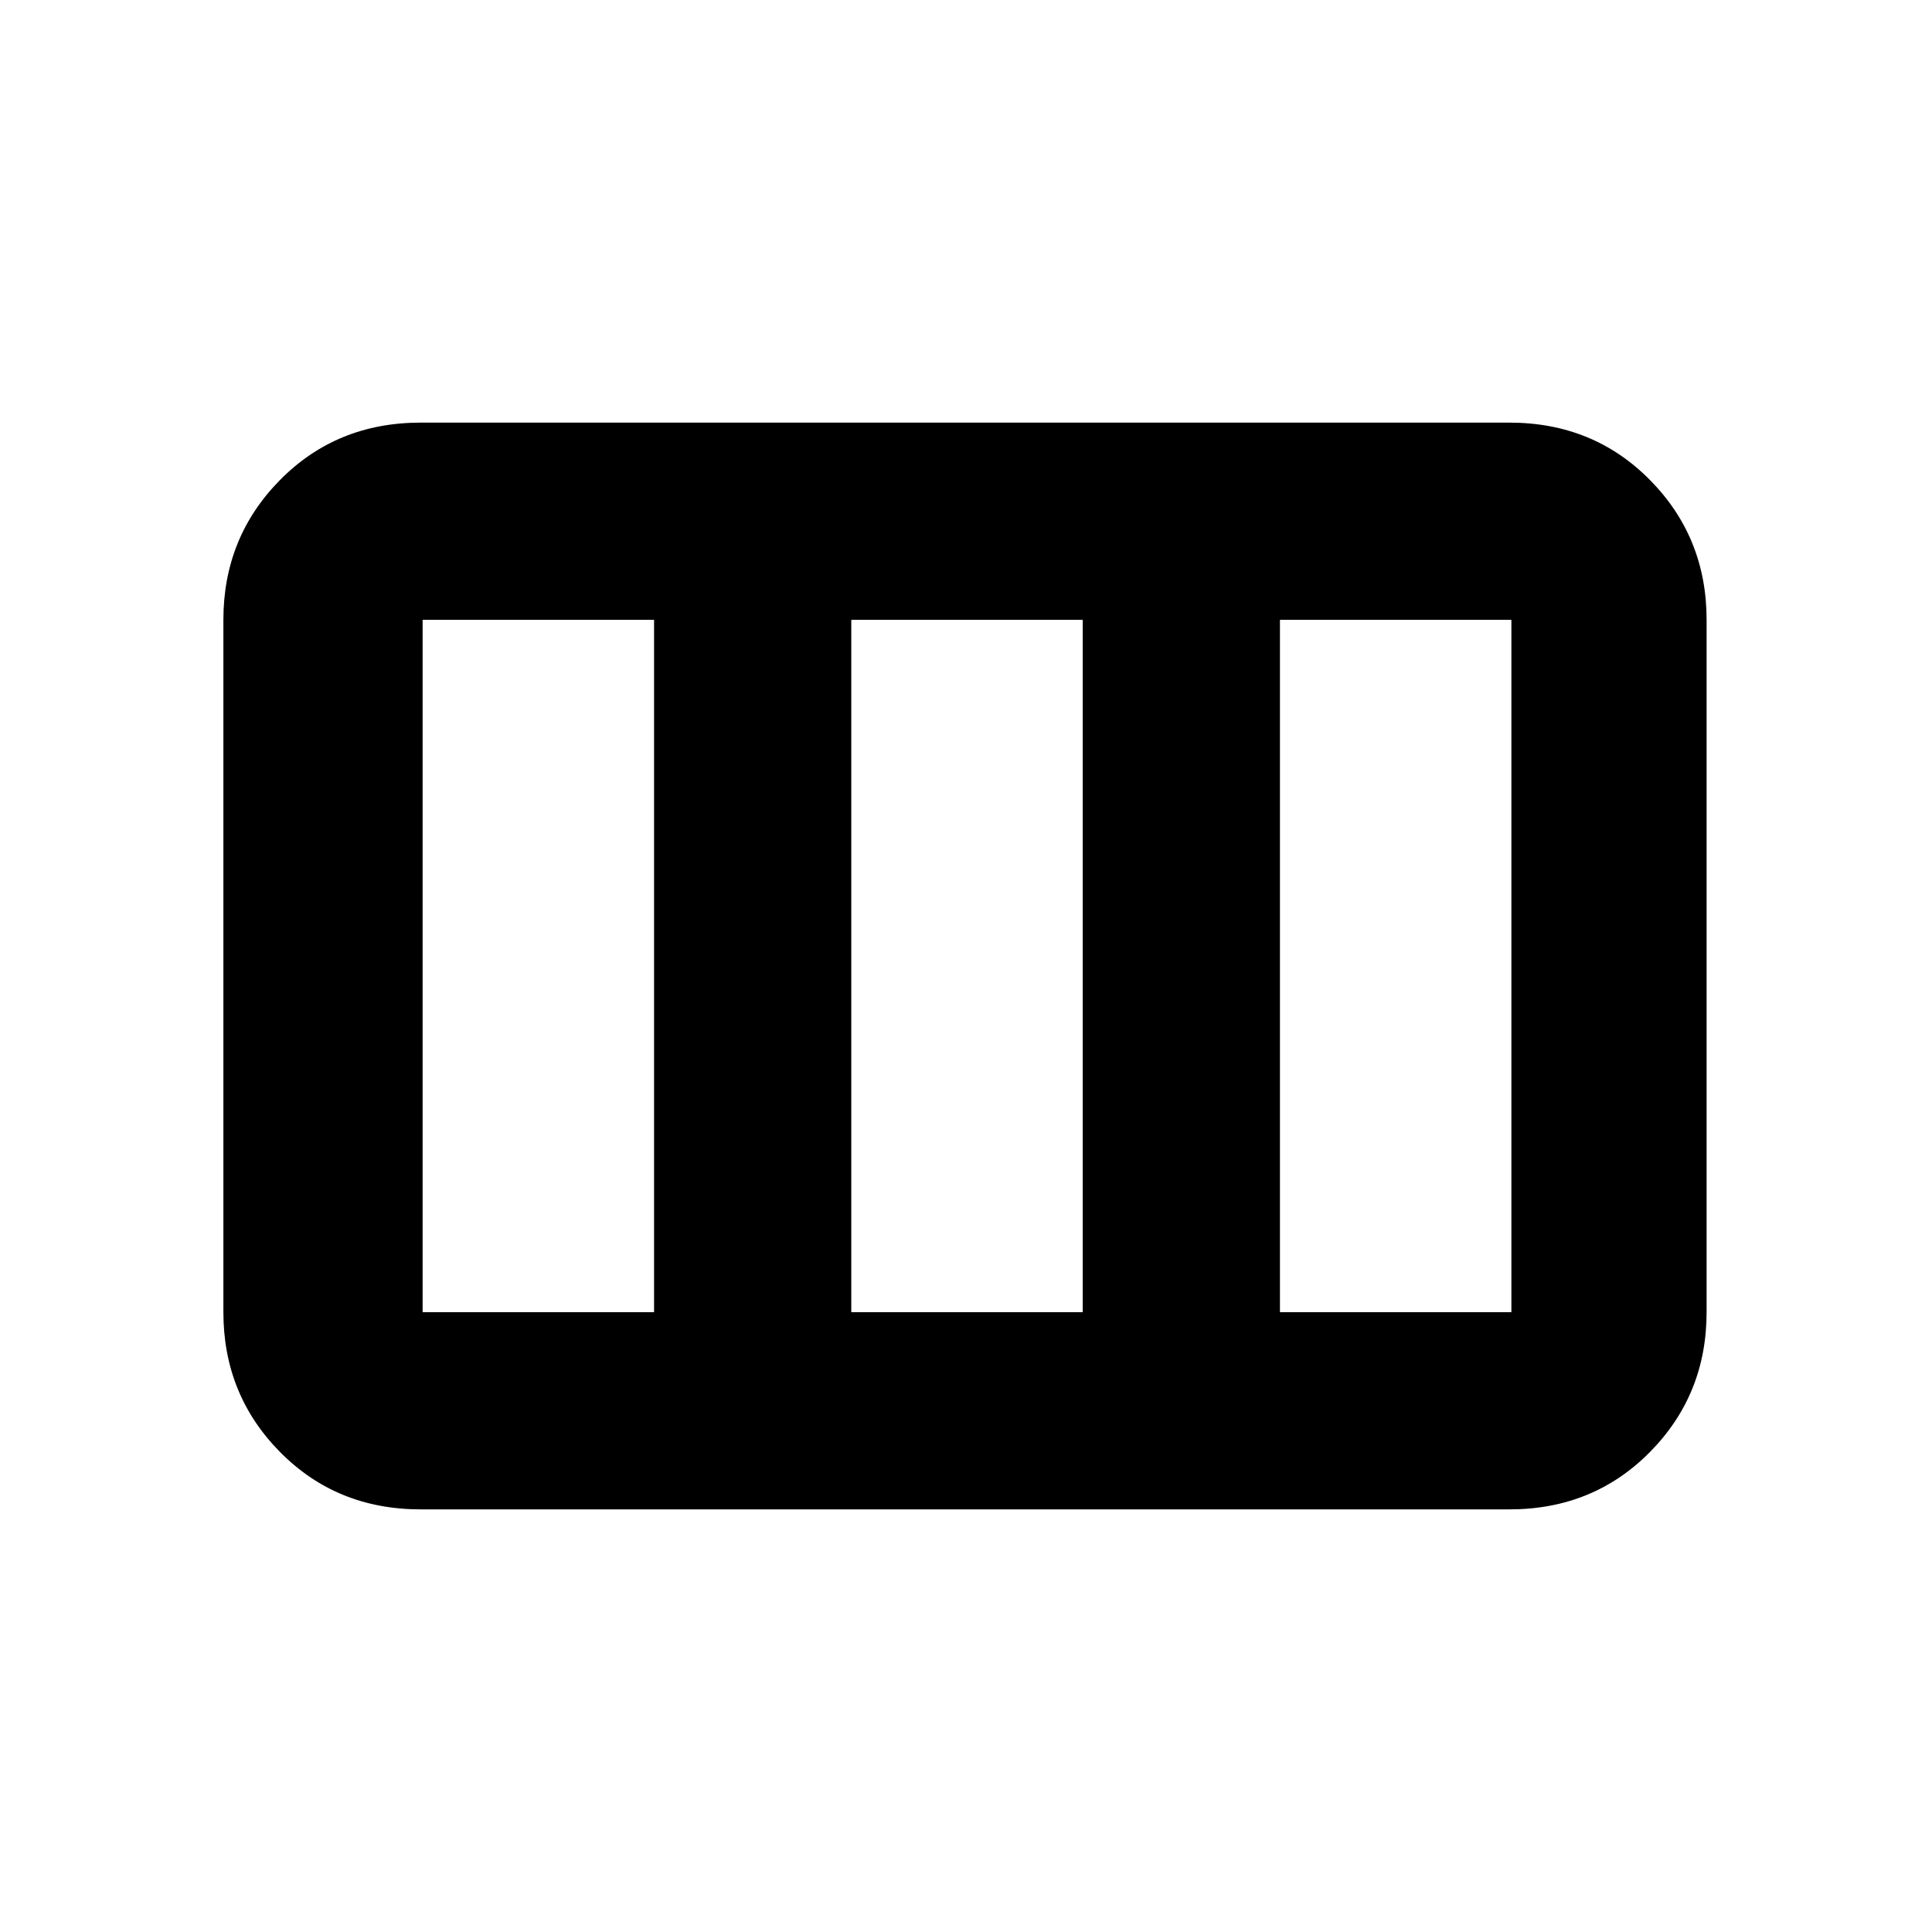<svg xmlns="http://www.w3.org/2000/svg" height="20" viewBox="0 -960 960 960" width="20"><path d="M111-308v-344q0-41 28.15-69.5T209-750h541q41.7 0 69.85 28.5Q848-693 848-652v344q0 41-28.15 69.5T750-210H209q-41.7 0-69.85-28.5Q111-267 111-308Zm99 0h115v-344H210v344Zm213 0h115v-344H423v344Zm213 0h115v-344H636v344Z"/></svg>